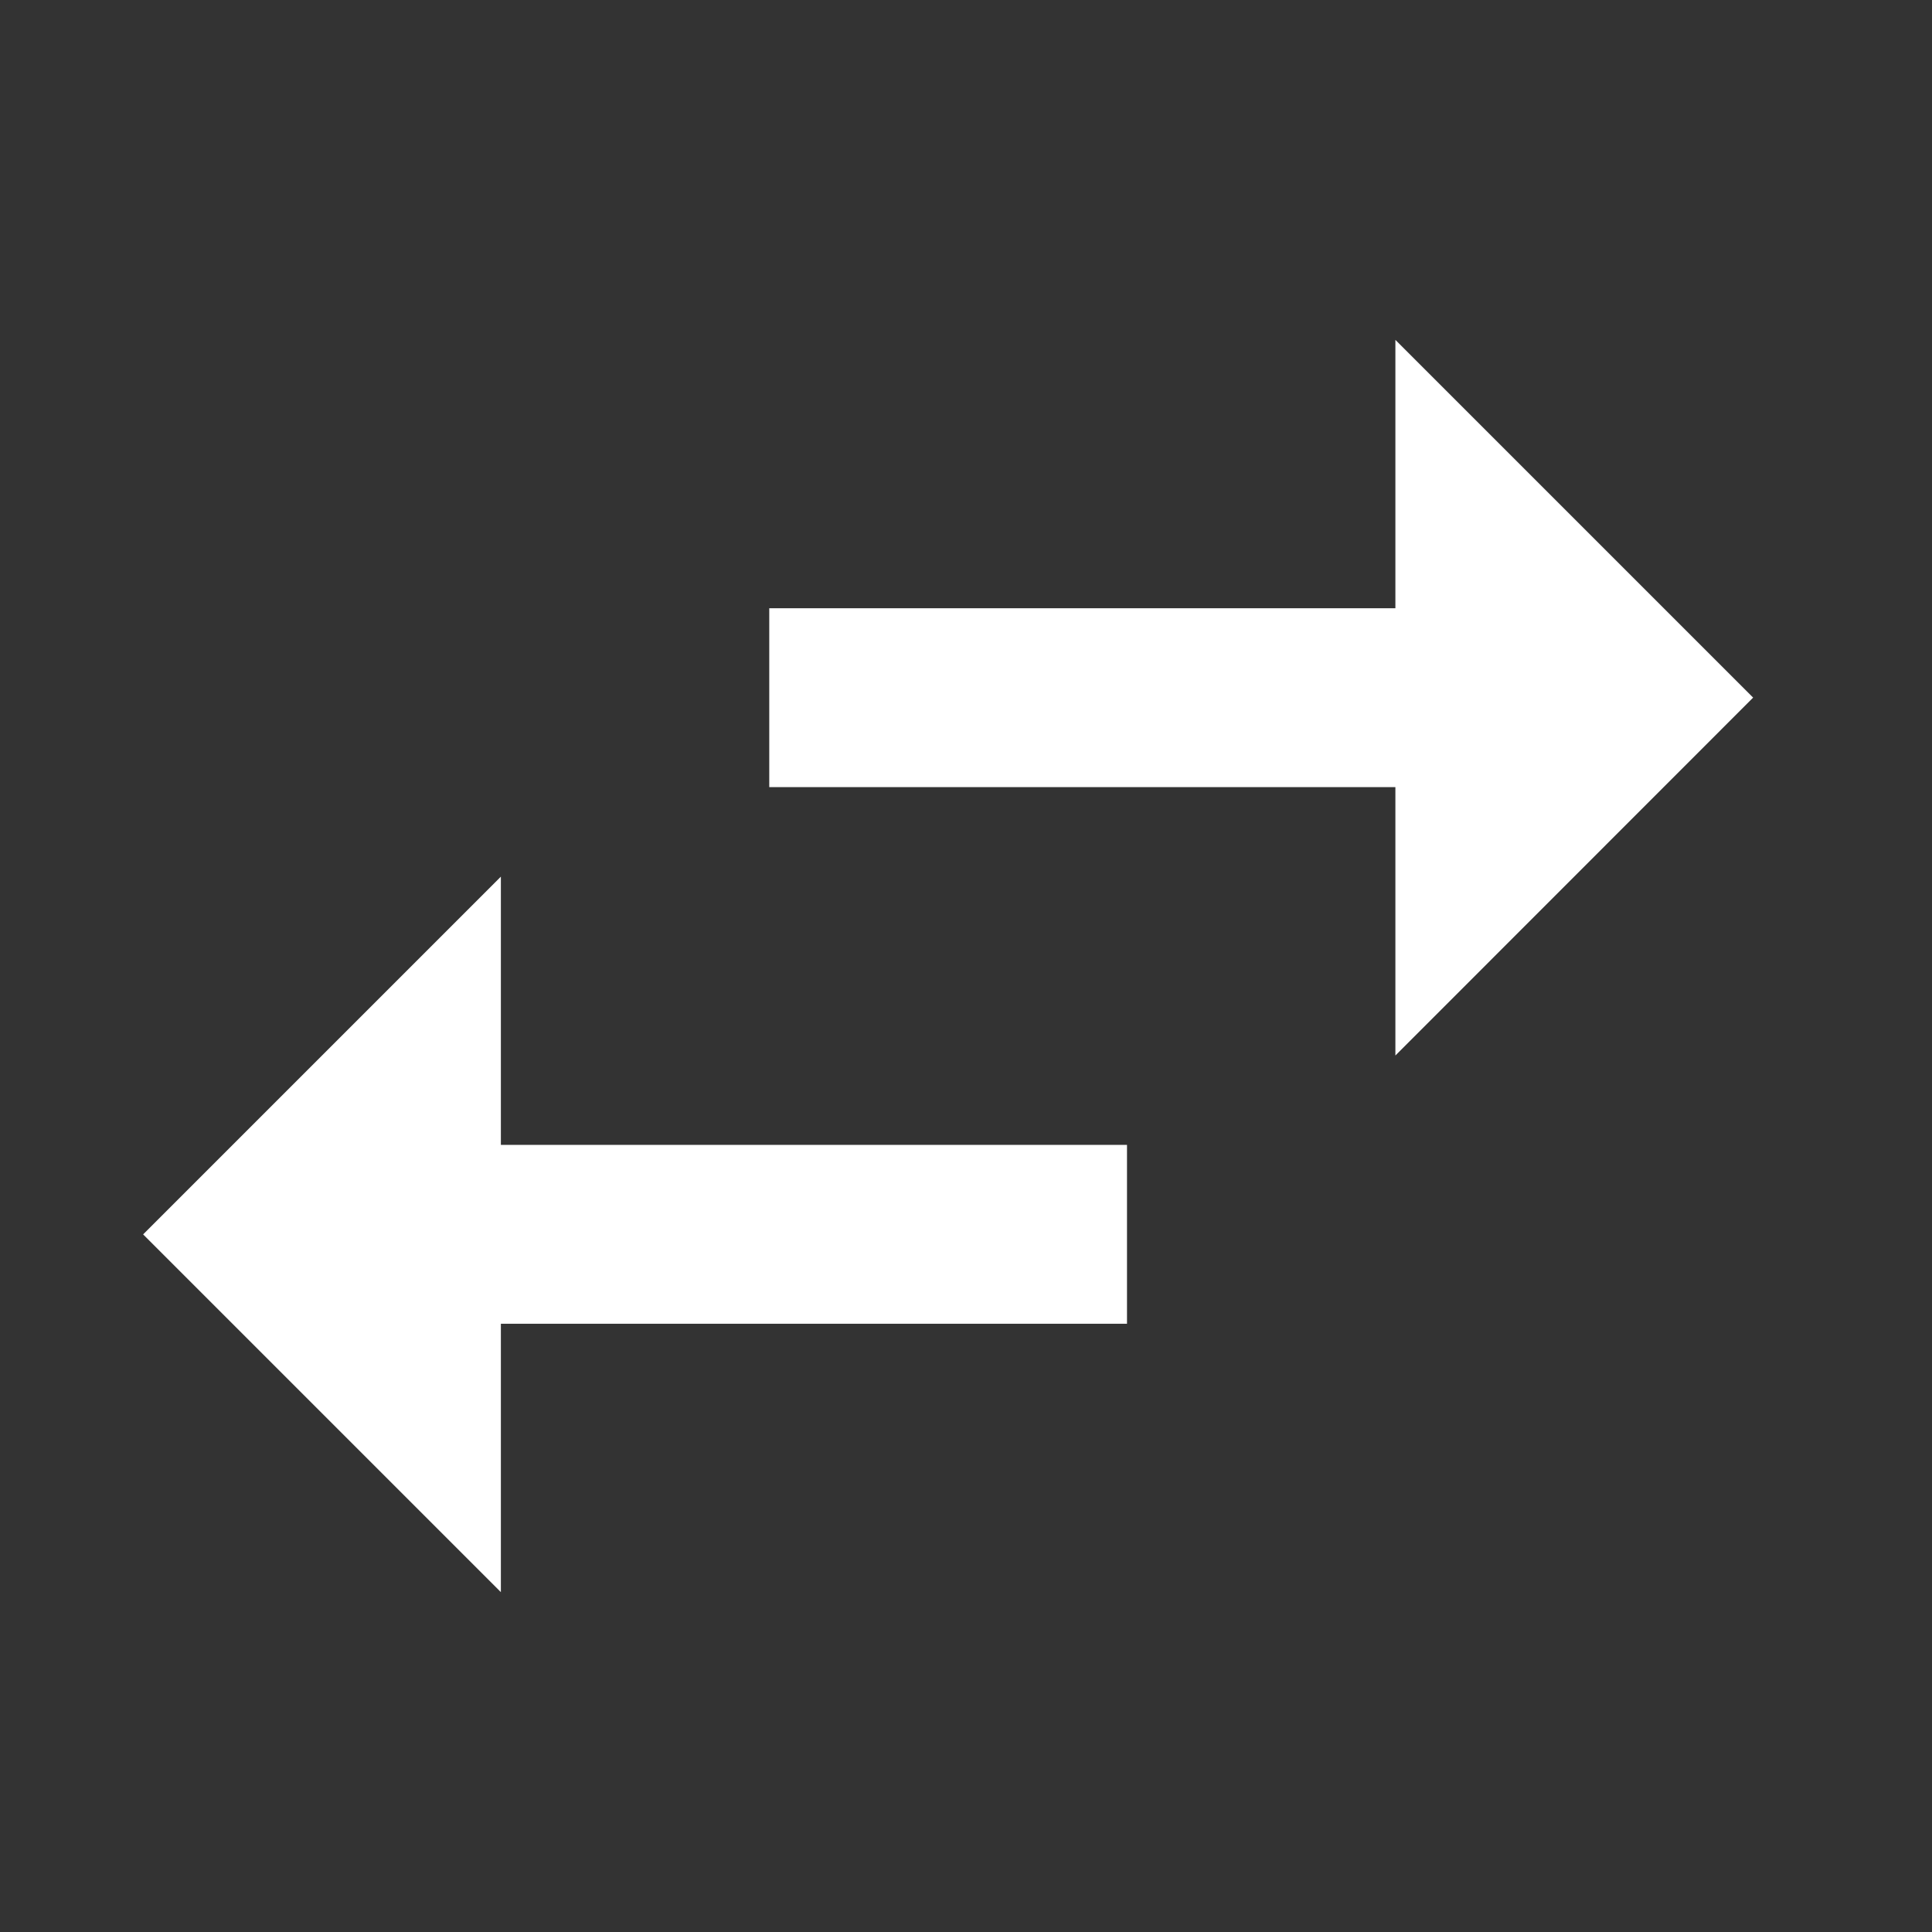 <?xml version="1.0" encoding="UTF-8"?>
<svg width="12px" height="12px" viewBox="0 0 12 12" version="1.1" xmlns="http://www.w3.org/2000/svg" xmlns:xlink="http://www.w3.org/1999/xlink">
    <rect x="0" y="0" width="12" height="12" fill="#333333" stroke="none"/>
    <!-- Generator: Sketch 48.2 (47327) - http://www.bohemiancoding.com/sketch -->
    <title>change</title>
    <desc>Created with Sketch.</desc>
    <defs></defs>
    <g id="icons" stroke="none" stroke-width="1" fill="none" fill-rule="evenodd" transform="translate(-1252, -961)">
        <g id="change" transform="translate(1252, 961)" fill="#FFFFFF" fill-rule="nonzero">
            <g id="Shape" transform="translate(5.889, 5.889) rotate(-90) translate(-5.889, -5.889) translate(1.889, 0.889)">
                <path d="M2.222,0 L0,2.222 L1.667,2.222 L1.667,6.111 L2.778,6.111 L2.778,2.222 L4.444,2.222 L2.222,0 Z M6.111,7.778 L6.111,3.889 L5,3.889 L5,7.778 L3.333,7.778 L5.556,10 L7.778,7.778 L6.111,7.778 Z"></path>
            </g>
        </g>
    </g>
</svg>